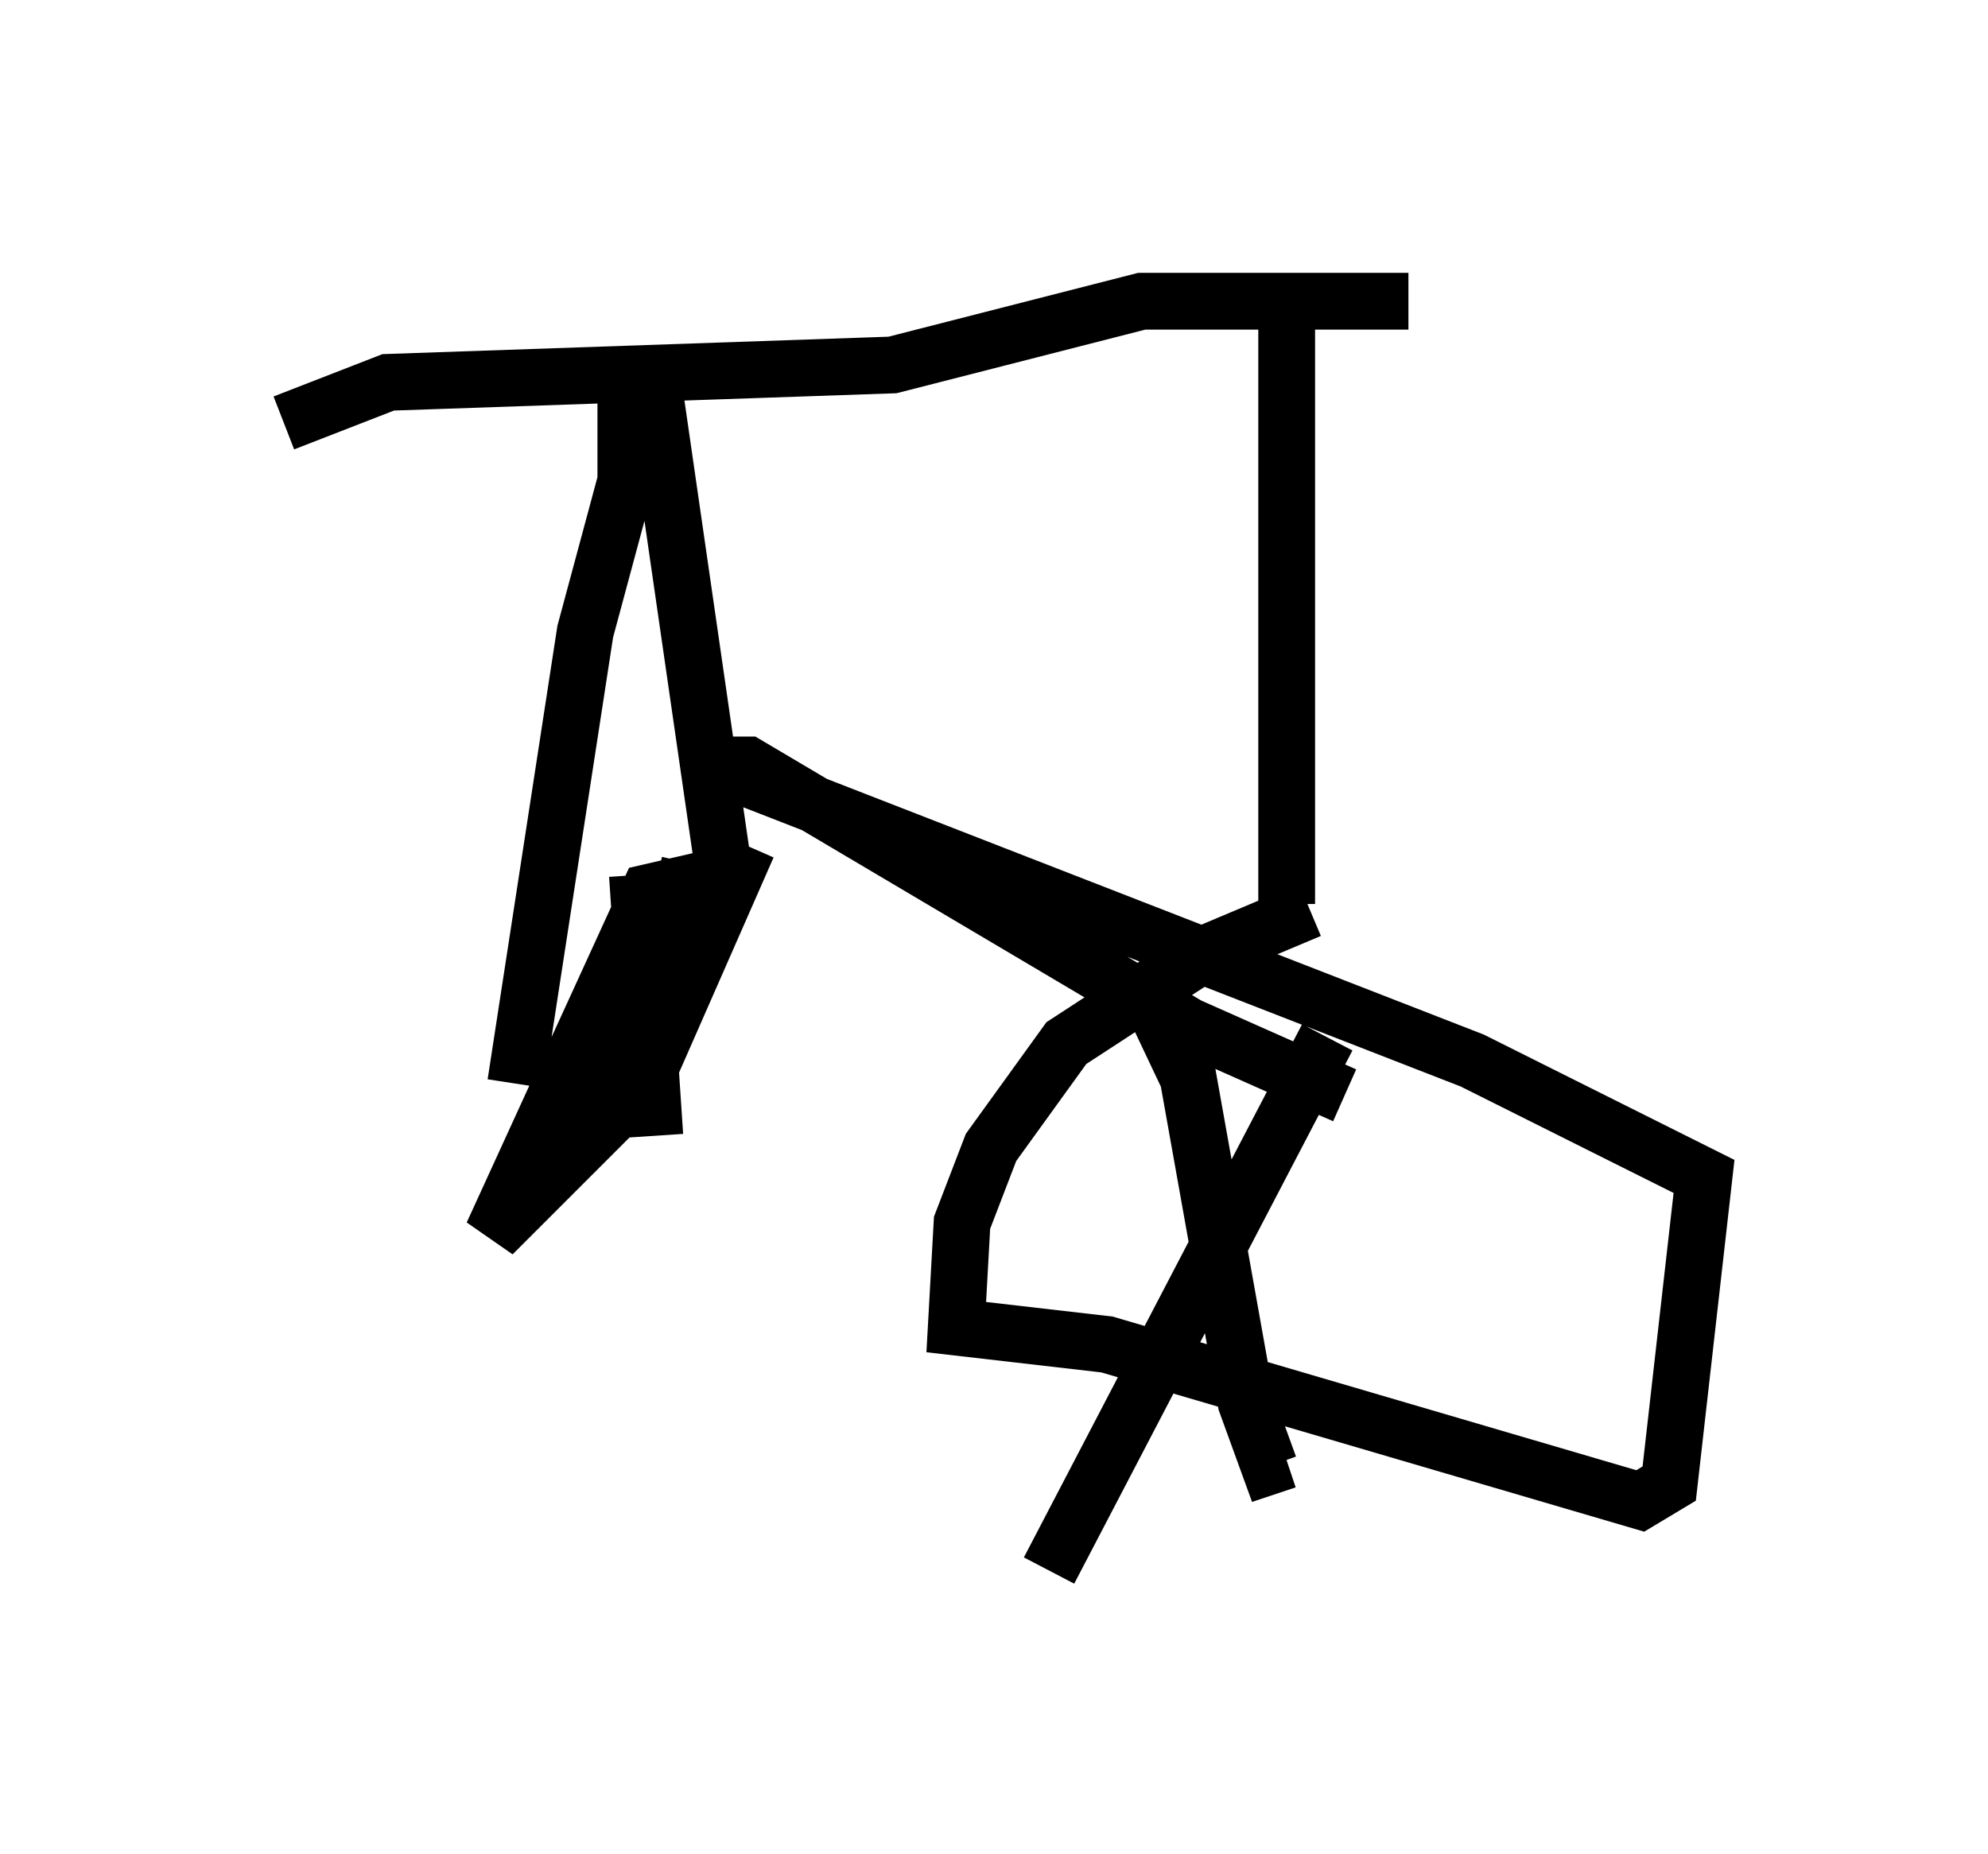 <?xml version="1.0" encoding="utf-8" ?>
<svg baseProfile="full" height="32.663" version="1.1" width="35.011" xmlns="http://www.w3.org/2000/svg" xmlns:ev="http://www.w3.org/2001/xml-events" xmlns:xlink="http://www.w3.org/1999/xlink"><defs /><rect fill="white" height="32.663" width="35.011" x="0" y="0" /><path d="M29.194, 5.919 m-4.39, -0.613 l-4.696, 0.0 -4.39, 1.123 l-8.881, 0.306 -1.838, 0.715 m6.023, -0.408 l0.0, 1.429 -0.715, 2.654 l-1.225, 7.963 m2.45, -12.148 l1.225, 8.473 m0.0, 0.0 l-1.327, 0.306 -2.756, 6.023 l2.654, -2.654 1.838, -4.185 m-1.94, 0.51 l0.306, 4.594 m0.613, -4.798 l-0.51, 2.144 -1.838, 3.165 m12.863, -15.517 l0.0, 10.923 m0.408, 0.102 l-1.94, 0.817 -2.348, 1.531 l-1.327, 1.838 -0.51, 1.327 l-0.102, 1.838 2.654, 0.306 l9.392, 2.756 0.51, -0.306 l0.613, -5.41 -4.083, -2.042 l-13.373, -5.206 0.613, 0.0 l7.758, 4.594 2.756, 1.225 m-0.306, -1.021 l-4.9, 9.392 m1.531, -10.617 l0.919, 1.94 1.021, 5.717 l0.408, 1.123 0.306, -0.102 m3.879, -5.921 " fill="none" stroke="black" stroke-width="1" /></svg>